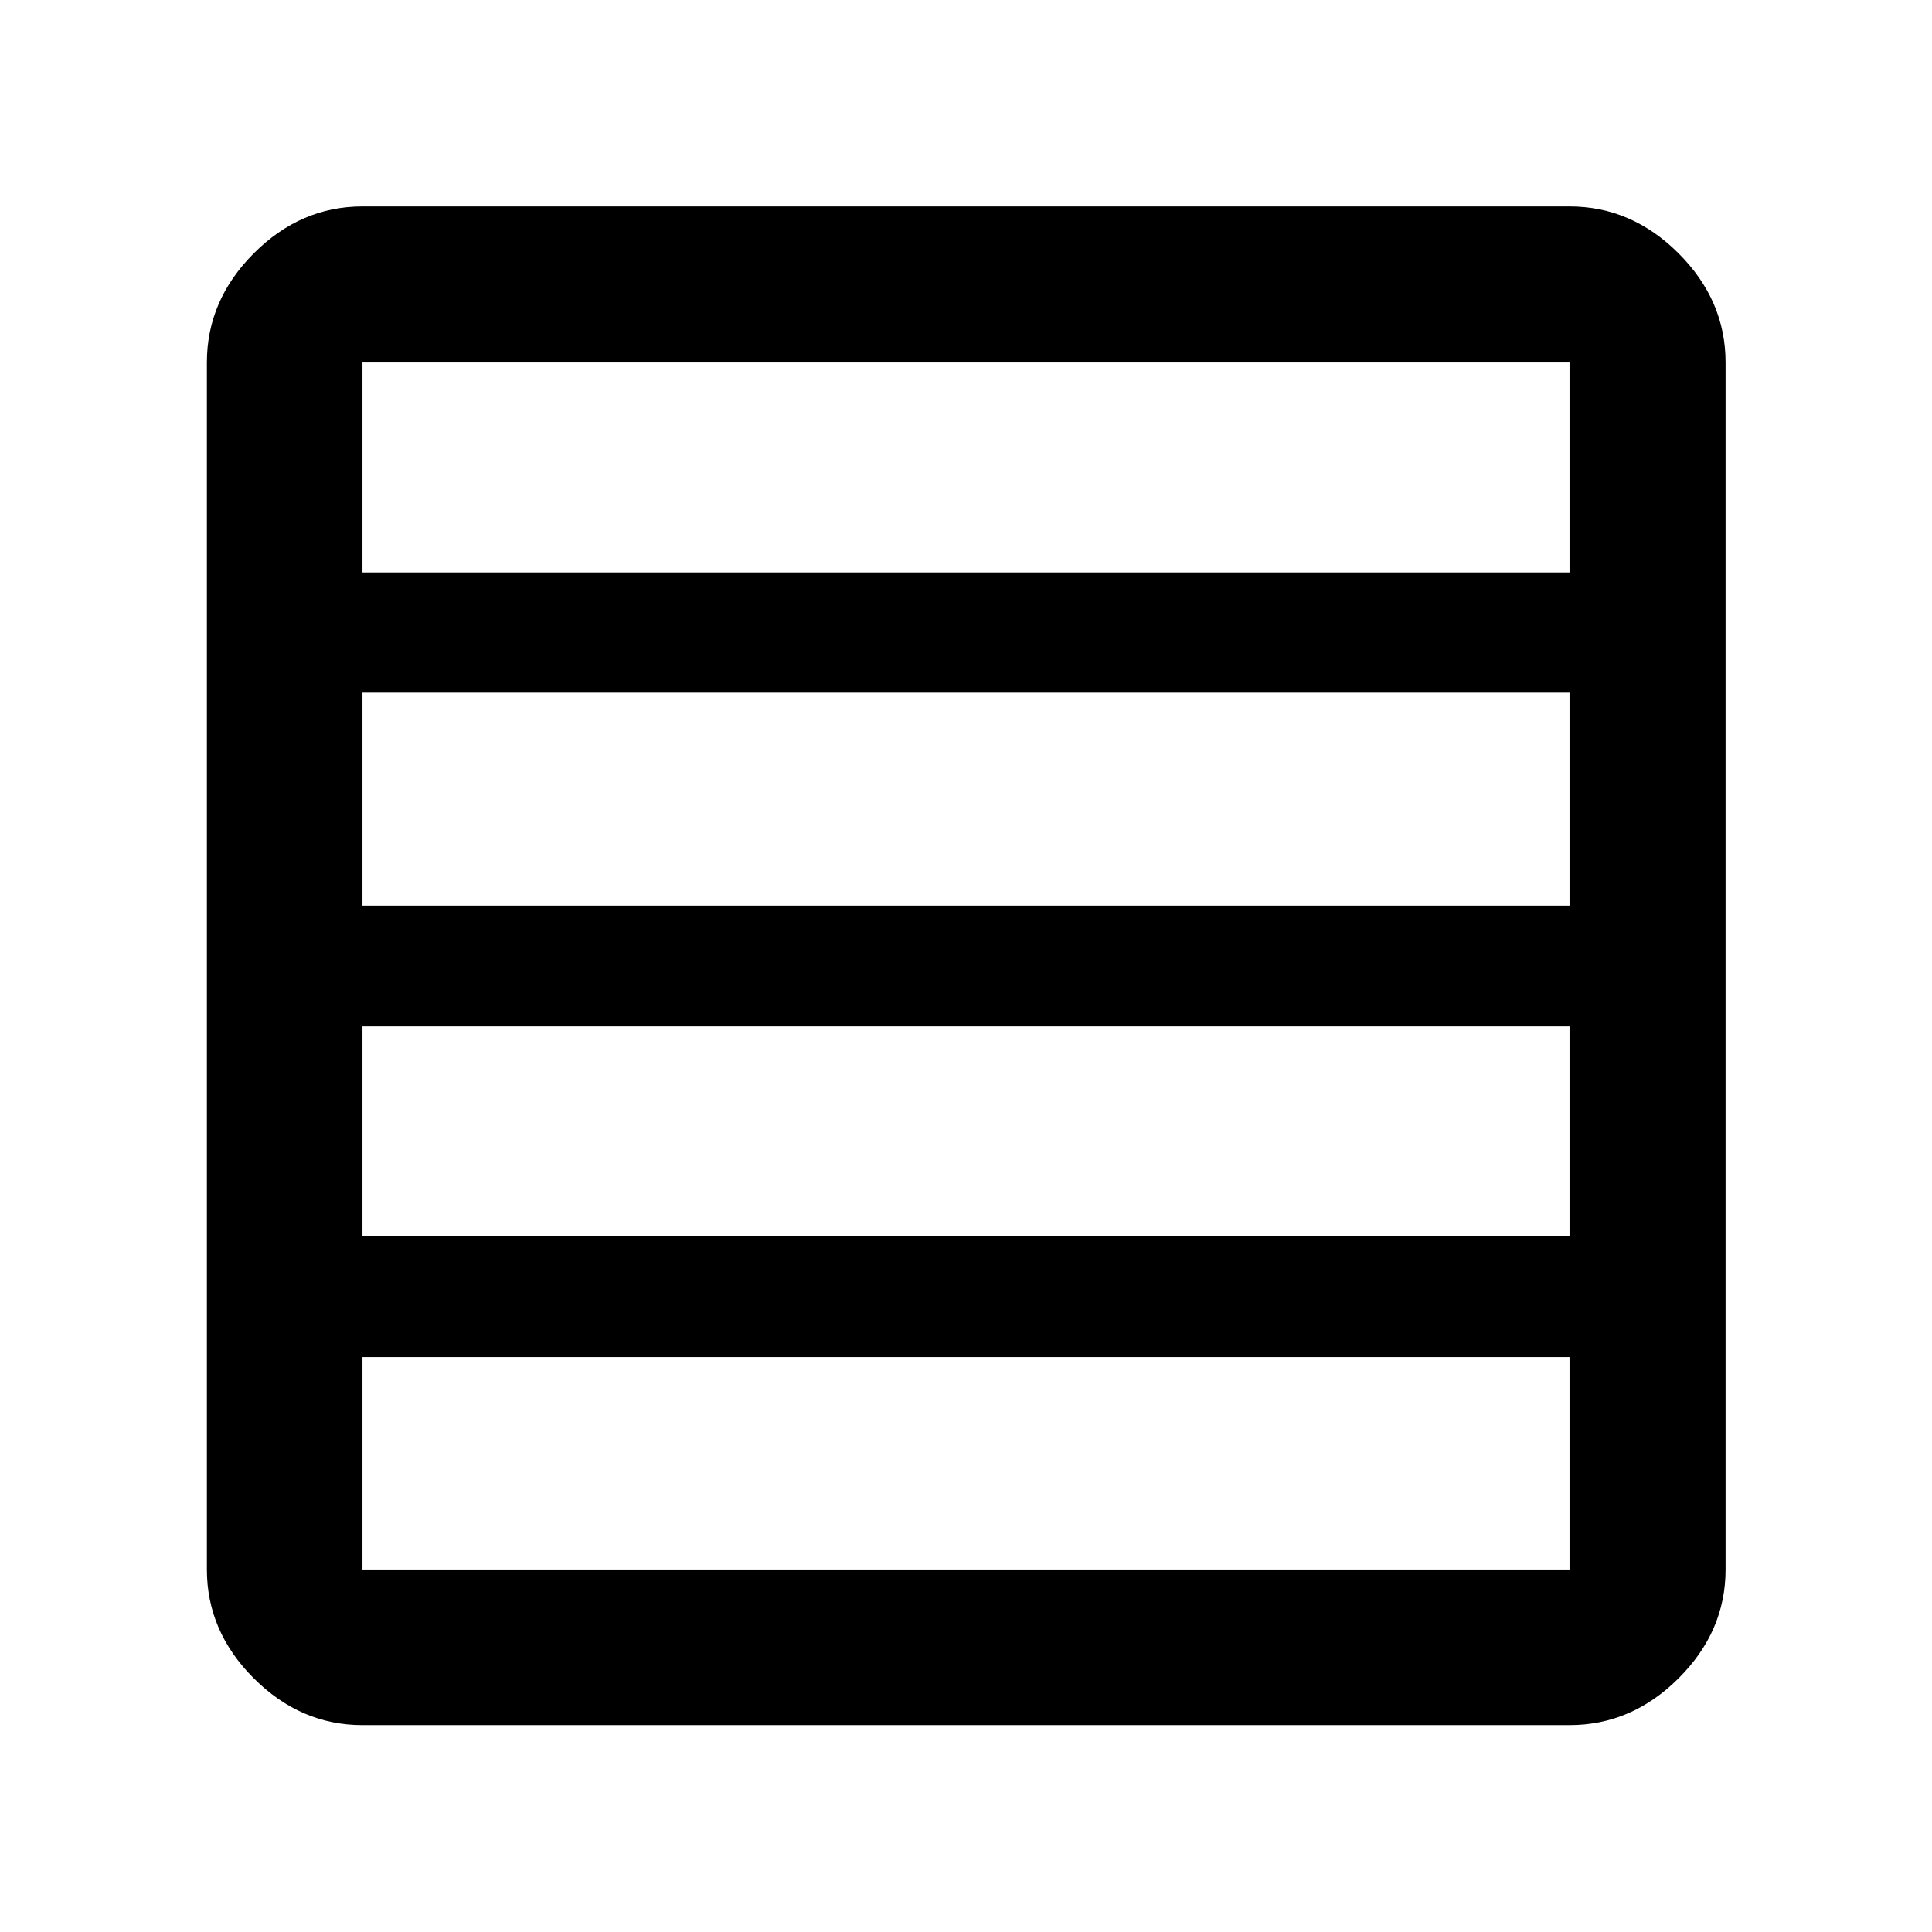 <svg xmlns="http://www.w3.org/2000/svg" height="48" viewBox="0 -960 960 960" width="48"><path d="M779.89-345.67V-450H180.11v104.33h599.78Zm0-164.33v-105.8H180.11V-510h599.78Zm0-165.57v-104.32H180.11v104.32h599.78ZM180.11-102.8q-30.75 0-54.03-23.28t-23.28-54.03v-599.78q0-30.85 23.28-54.2 23.28-23.34 54.03-23.34h599.78q30.85 0 54.2 23.34 23.34 23.35 23.34 54.2v599.78q0 30.75-23.34 54.03-23.35 23.28-54.2 23.28H180.11Zm599.78-77.31v-105.56H180.11v105.56h599.78Z"/></svg>